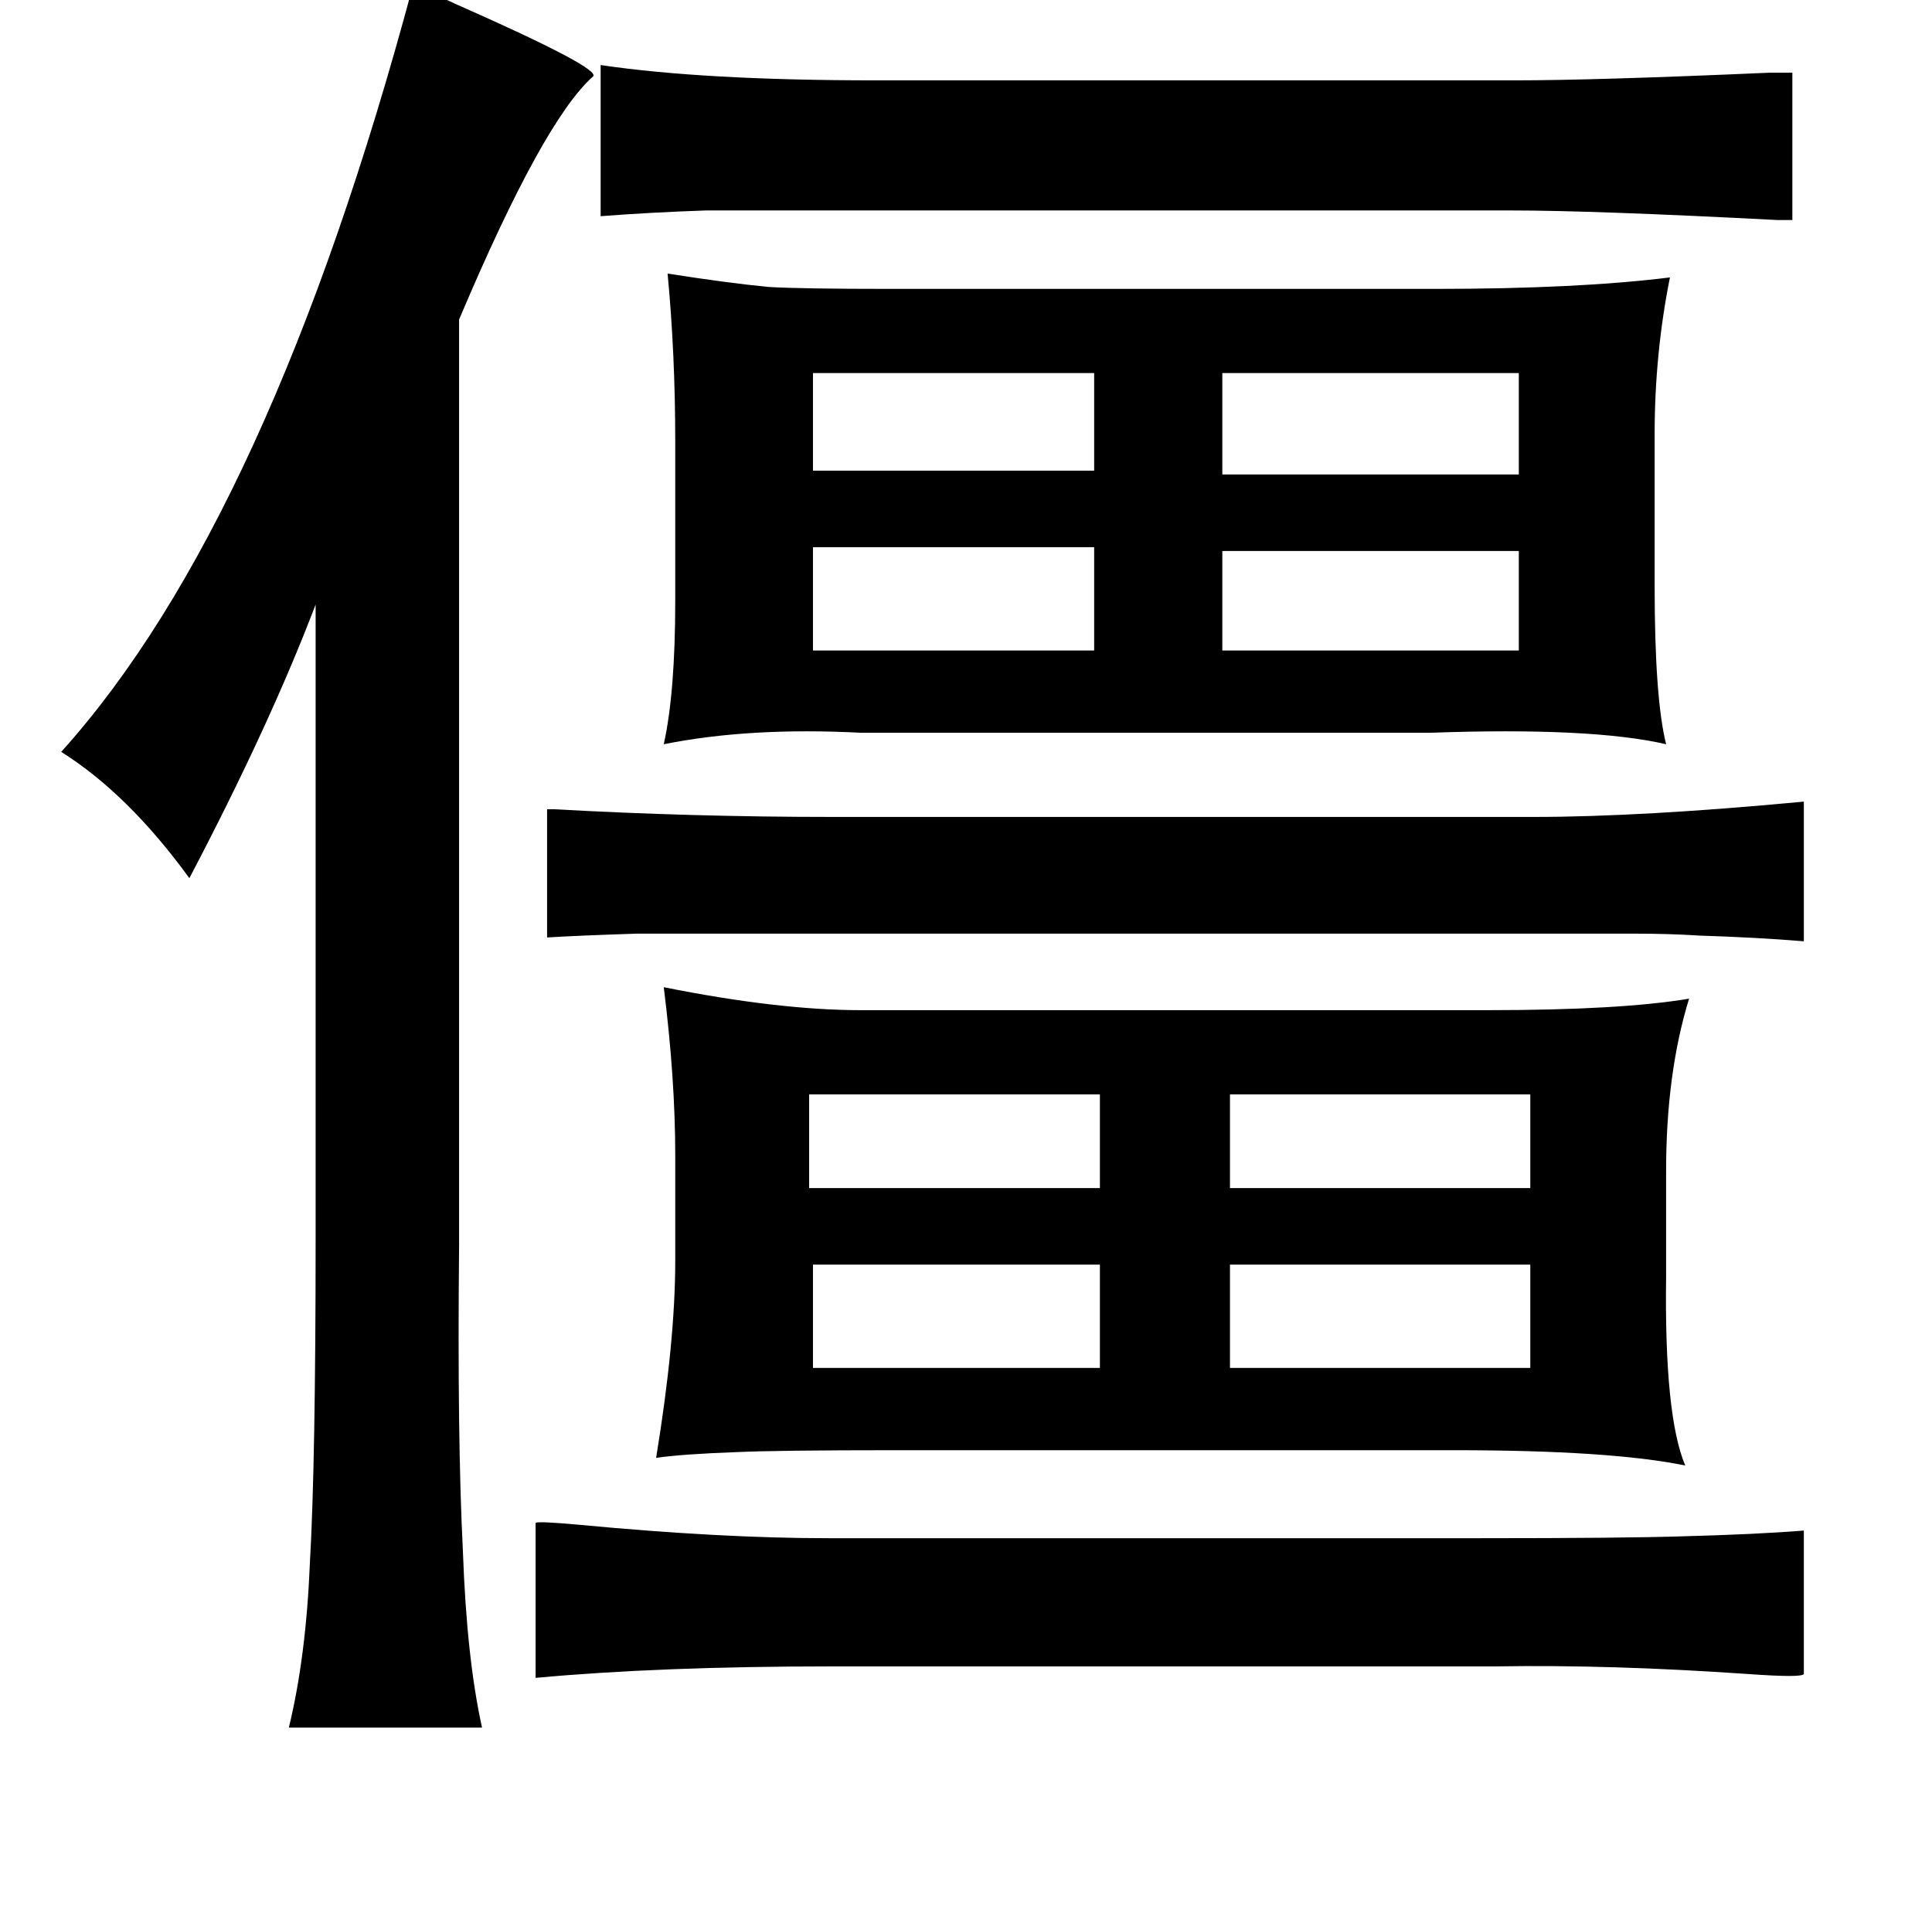 <?xml version="1.0" standalone="no"?>
<!DOCTYPE svg PUBLIC "-//W3C//DTD SVG 1.1//EN" "http://www.w3.org/Graphics/SVG/1.1/DTD/svg11.dtd" >
<svg xmlns="http://www.w3.org/2000/svg" xmlns:xlink="http://www.w3.org/1999/xlink" version="1.1" viewBox="-10 0 1010 1000">
   <path fill="currentColor"
d="M206 -8q7 3 22 10q77 34 72 38q-26 23 -70 127v484q-1 101 2 160q2 56 10 92h-101q9 -37 11 -86q3 -52 3 -170v-331q-24 63 -66 143q-32 -44 -67 -66q109 -121 184 -401zM339 143q32 5 53 7q17 1 64 1h284q75 0 123 -6q-8 40 -8 82v79q0 59 6 83q-39 -9 -123 -6h-298
q-58 -3 -103 6q6 -27 6 -75v-83q0 -46 -4 -88zM415 195v51h147v-51h-147zM629 195v53h155v-53h-155zM562 286h-147v54h147v-54zM629 288v52h155v-52h-155zM276 423h4q72 4 145 4h367q56 0 141 -8v73q-24 -2 -55 -3q-15 -1 -34 -1h-46h-373h-102q-31 1 -47 2v-67zM337 516
q60 12 103 12h328q69 0 105 -6q-12 39 -12 90v27v28q-1 73 10 99q-39 -8 -121 -8h-292q-61 0 -83 1q-28 1 -42 3q10 -61 10 -103v-55q0 -40 -6 -88zM413 572v49h152v-49h-152zM633 572v49h157v-49h-157zM415 661v54h150v-54h-150zM633 661v54h157v-54h-157zM270 796
q1 -1 23 1q74 7 130 7h341q75 0 106 -1q38 -1 63 -3v75q-1 2 -29 0q-72 -5 -132 -4h-347q-90 0 -155 6v-81zM304 34q54 8 144 8h334q42 0 133 -4h12v77h-8q-96 -5 -139 -5h-332h-89q-29 1 -55 3v-79z" />
</svg>
